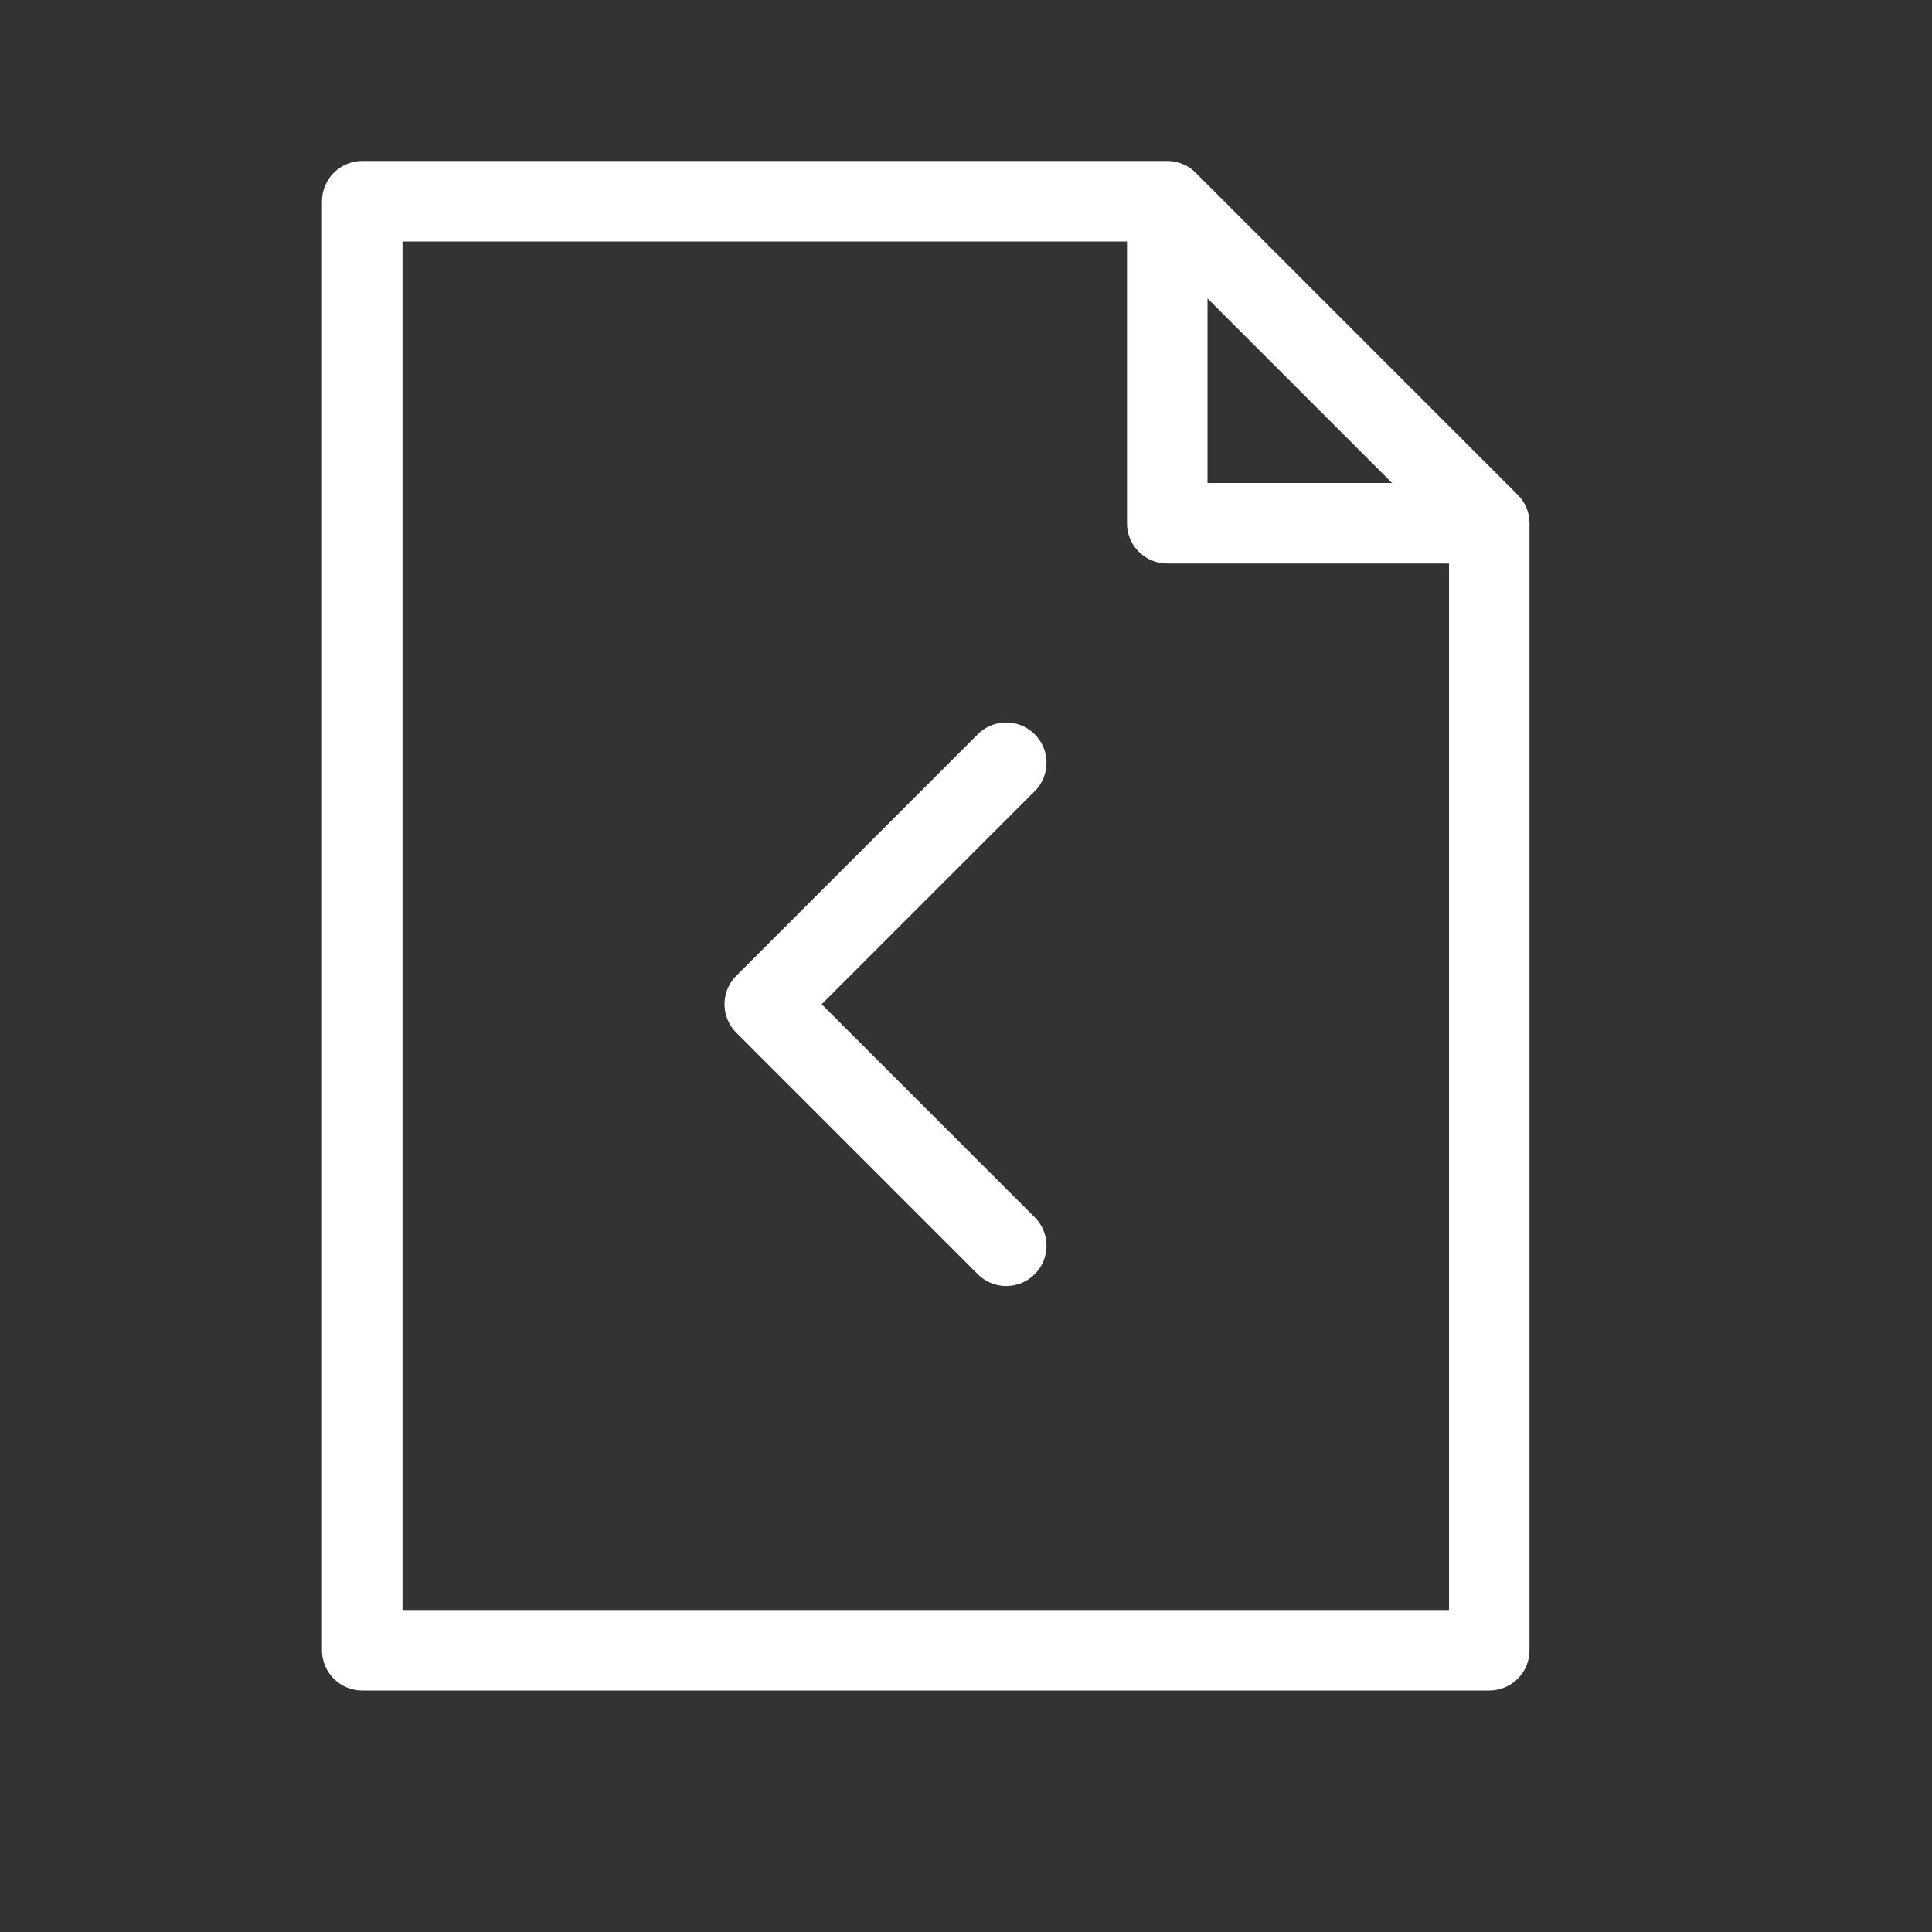 <svg xmlns="http://www.w3.org/2000/svg" version="1.1" xmlns:xlink="http://www.w3.org/1999/xlink" width="512" height="512" x="0" y="0" viewBox="0 0 24 24" style="enable-background:new 0 0 512 512" xml:space="preserve" class=""><rect x="0" y="0" width="24" height="24" fill="#333333" stroke="none"/><g><g fill="none" fill-rule="evenodd" stroke="#fff" stroke-linecap="round" stroke-linejoin="round"><path d="m12.5 15.475-3-3 3-3" fill="" opacity="1"></path><path d="M4.5 2.5h10l4 4v14h-14zm14 4h-4v-4" fill="" opacity="1"></path></g></g></svg>
